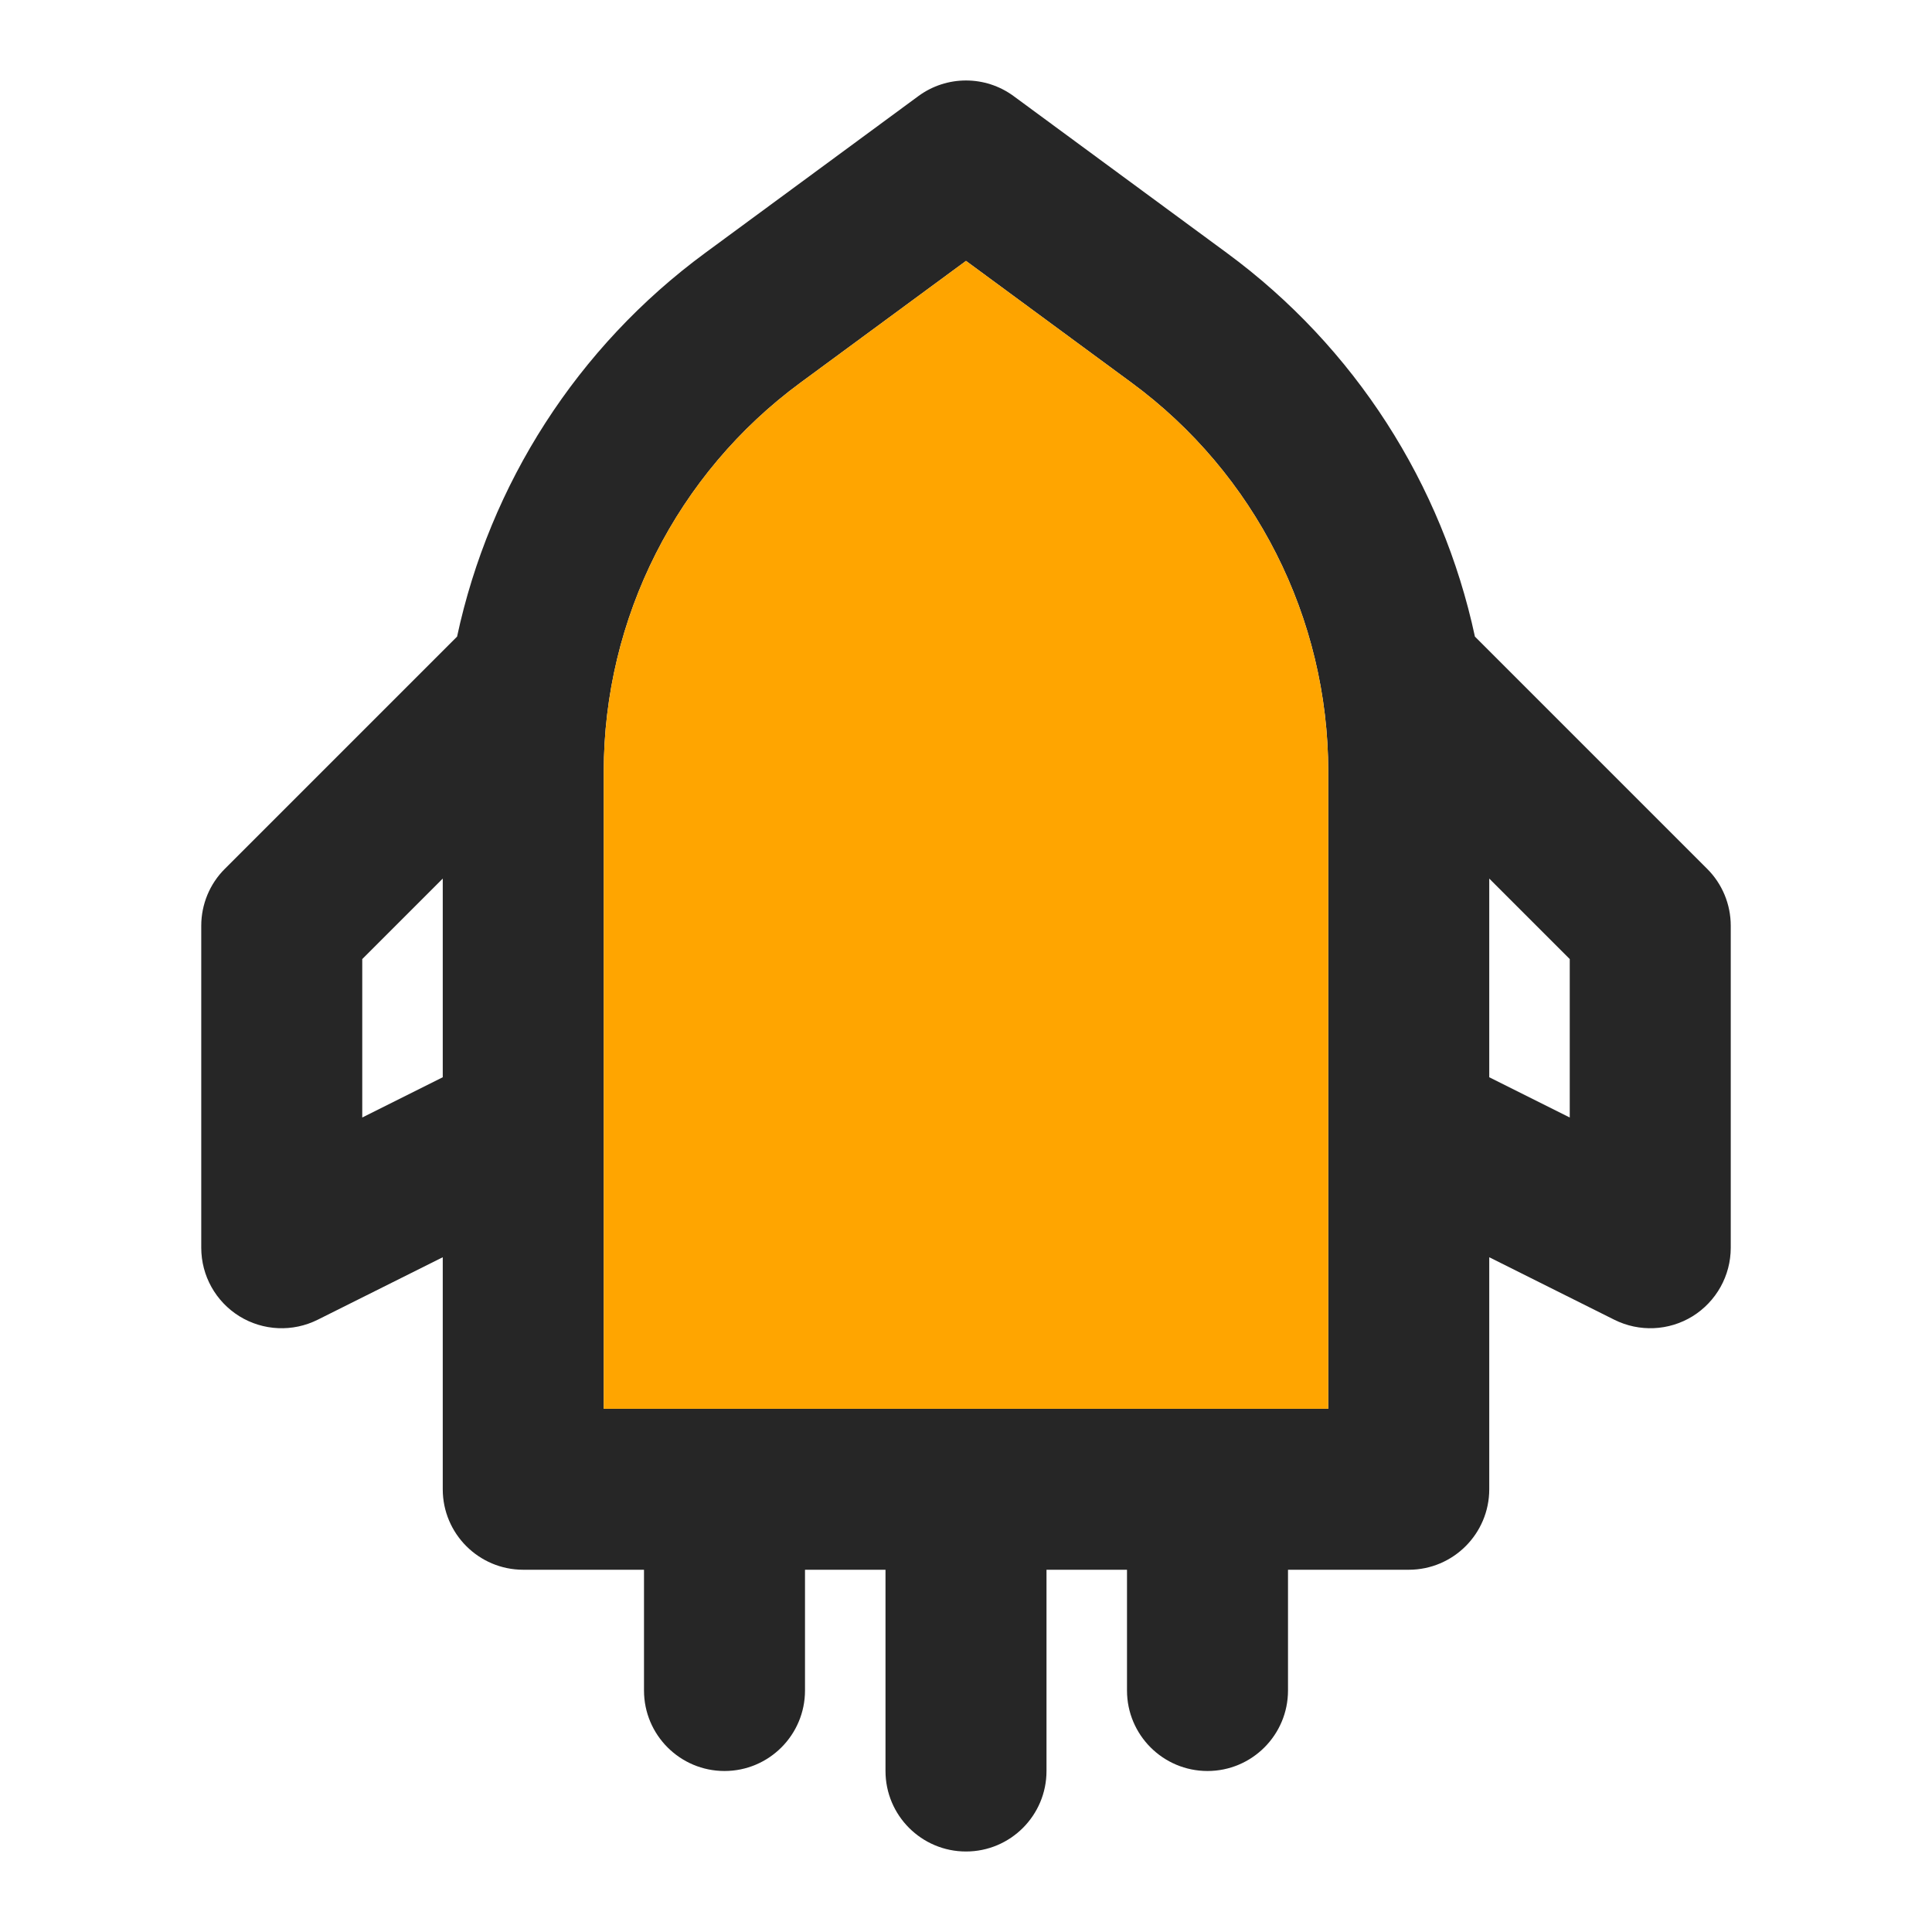 <svg width="24" height="24" viewBox="0 0 24 24" fill="none" xmlns="http://www.w3.org/2000/svg">
<path fill-rule="evenodd" clip-rule="evenodd" d="M11.408 1.194C11.76 0.935 12.24 0.935 12.592 1.194L15.24 3.142C16.831 4.312 17.916 6.015 18.322 7.908L21.207 10.793C21.395 10.98 21.5 11.235 21.5 11.5V15.5C21.5 15.847 21.32 16.168 21.026 16.351C20.731 16.533 20.363 16.549 20.053 16.394L18.5 15.618V18.5C18.5 19.052 18.052 19.5 17.5 19.5H16V21C16 21.552 15.552 22 15 22C14.448 22 14 21.552 14 21V19.5H13V22C13 22.552 12.552 23 12 23C11.448 23 11 22.552 11 22V19.5H10V21C10 21.552 9.552 22 9 22C8.448 22 8 21.552 8 21V19.5H6.5C5.948 19.5 5.5 19.052 5.5 18.5V15.618L3.947 16.394C3.637 16.549 3.269 16.533 2.974 16.351C2.679 16.168 2.5 15.847 2.5 15.5V11.5C2.5 11.235 2.605 10.98 2.793 10.793L5.678 7.908C6.084 6.015 7.169 4.312 8.76 3.142L11.408 1.194ZM7.5 9.586V17.5H16.5V9.586C16.5 7.678 15.592 5.883 14.055 4.753L12 3.241L9.945 4.753C8.408 5.883 7.5 7.678 7.5 9.586ZM5.5 10.914V13.382L4.5 13.882V11.914L5.5 10.914ZM18.5 13.382L19.5 13.882V11.914L18.5 10.914V13.382Z" fill="black" fill-opacity="0.85"/>
<path d="M16.5 17.5H7.5V9.586C7.5 7.678 8.408 5.883 9.945 4.753L12 3.241L14.055 4.753C15.592 5.883 16.5 7.678 16.5 9.586V17.5Z" fill="orange"/>
</svg>
